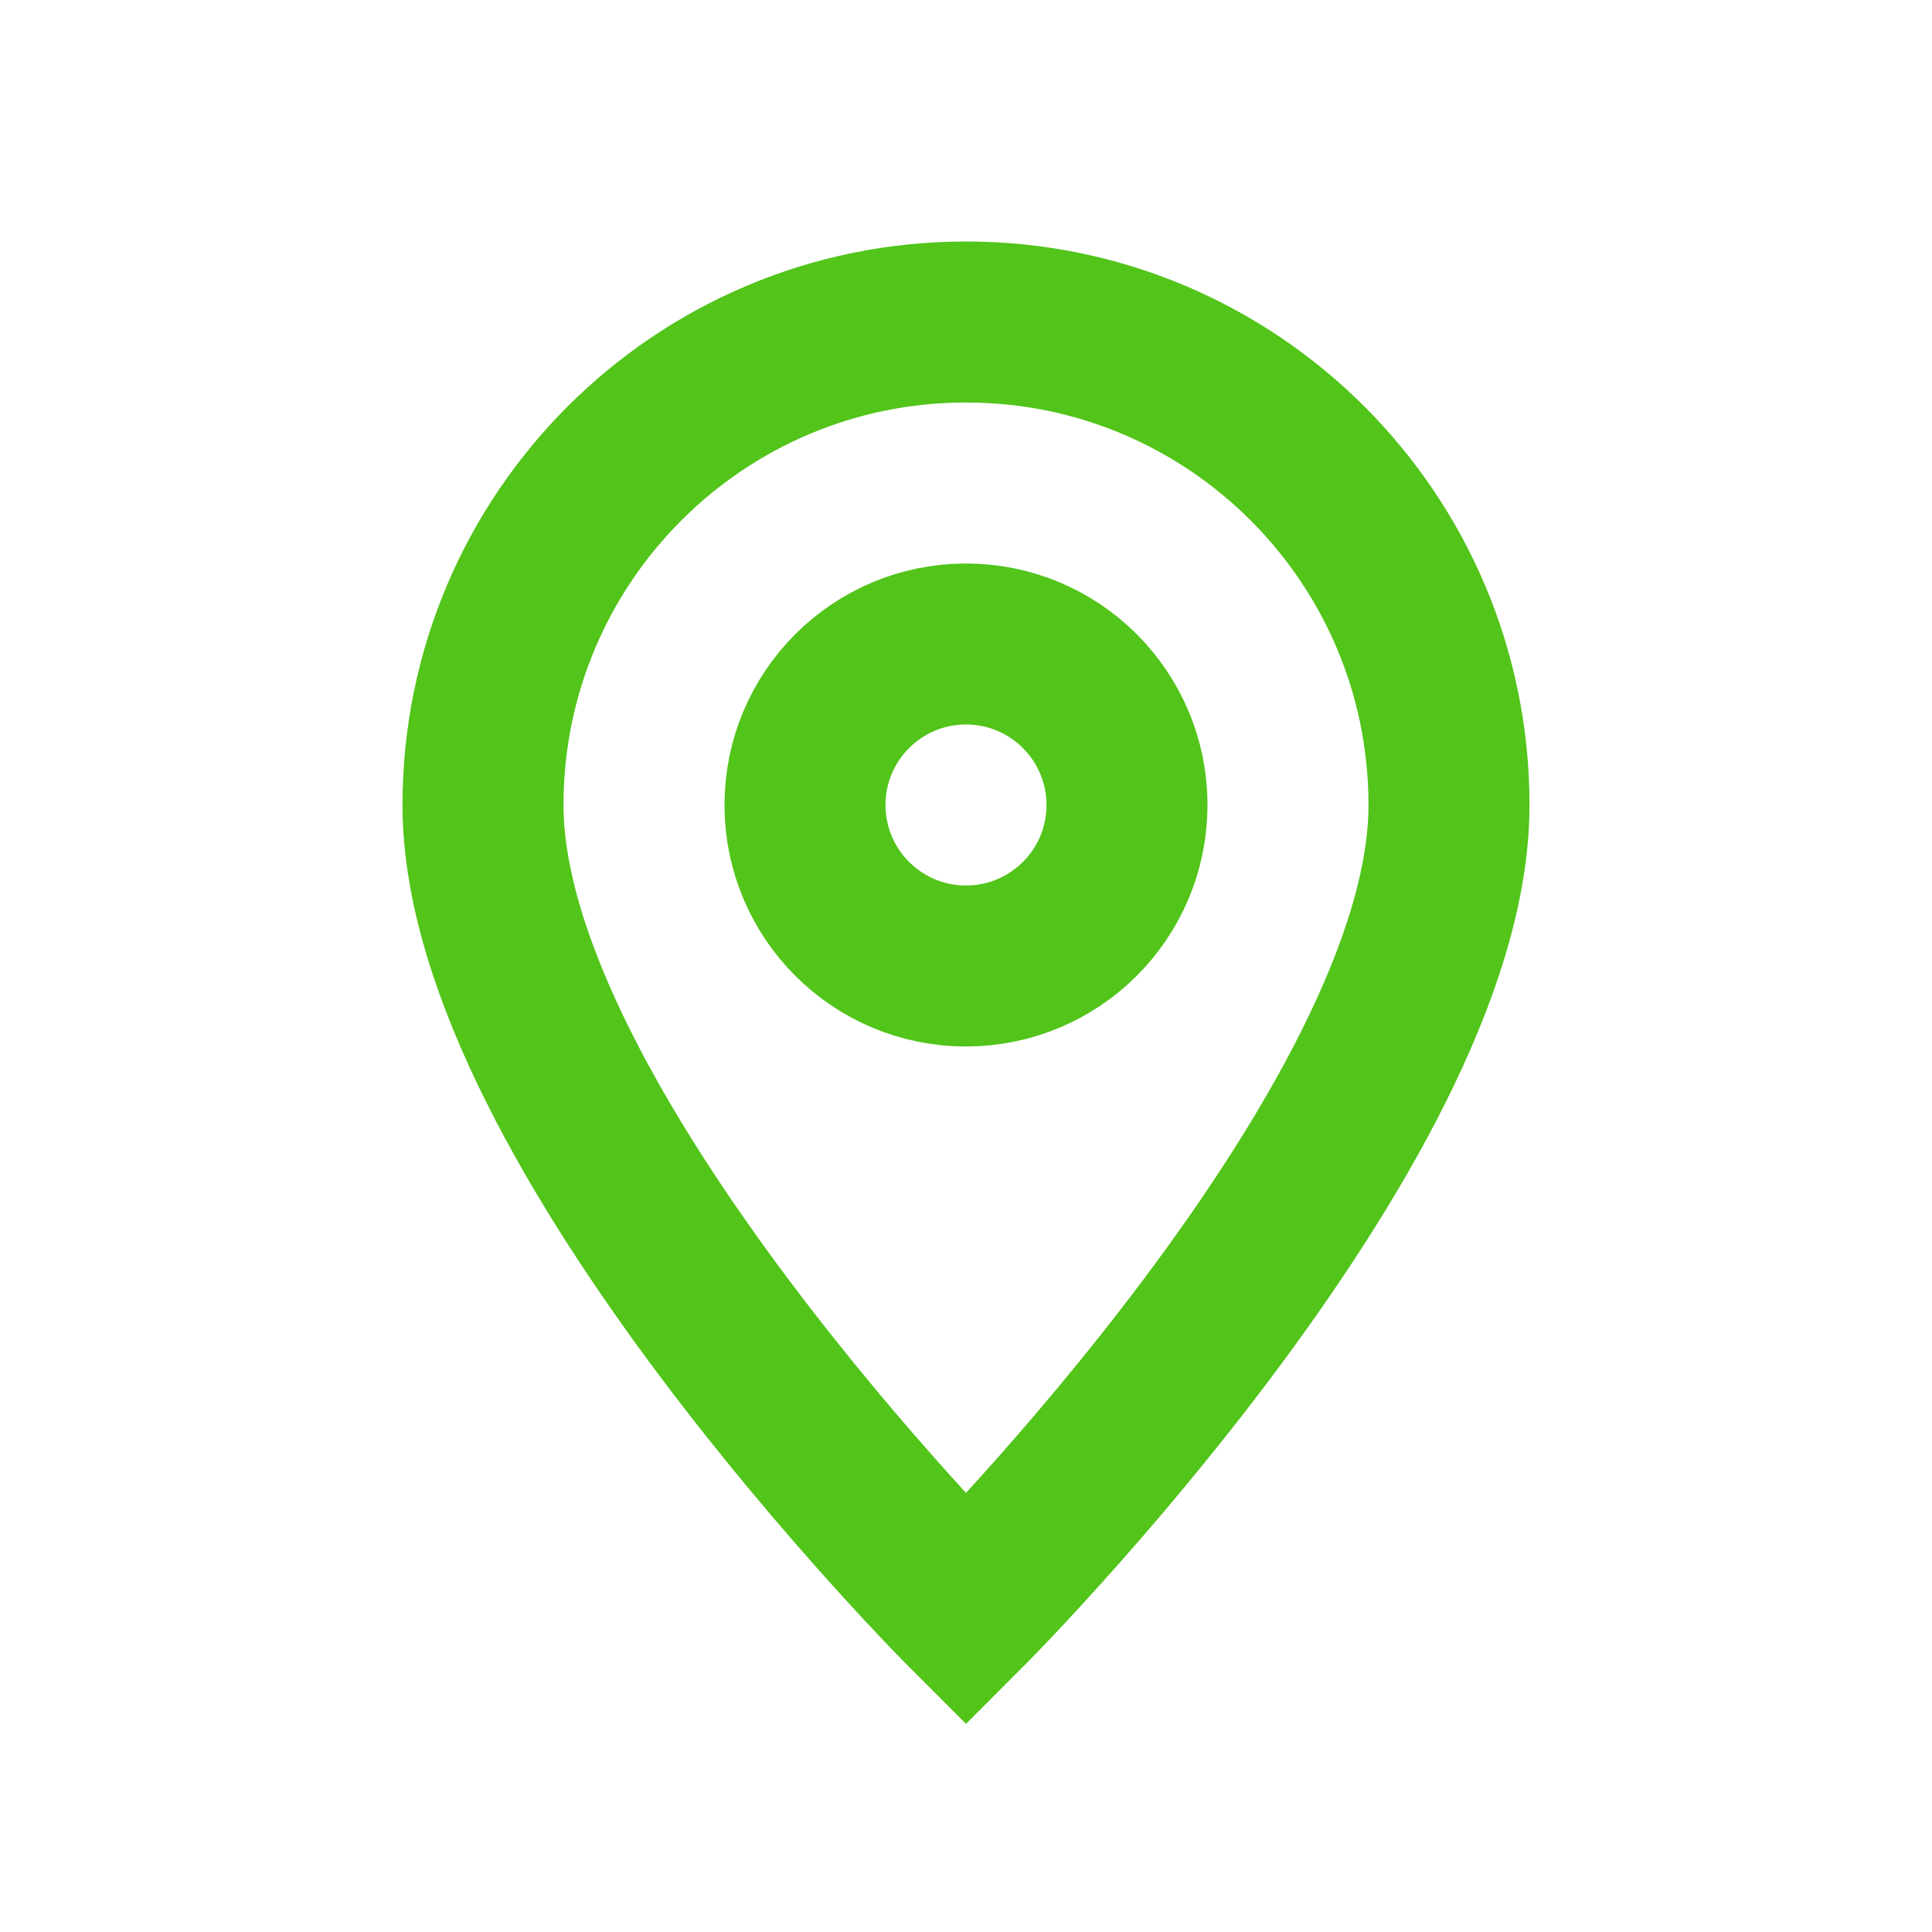 <svg width="24" height="24" viewBox="0 0 24 24" fill="none" xmlns="http://www.w3.org/2000/svg">
  <path d="M12 4C15.314 4 18 6.686 18 10C18 14 12 20 12 20C12 20 6 14 6 10C6 6.686 8.686 4 12 4Z" stroke="#52c41a" stroke-width="2"/>
  <circle cx="12" cy="10" r="2" stroke="#52c41a" stroke-width="2"/>
</svg> 